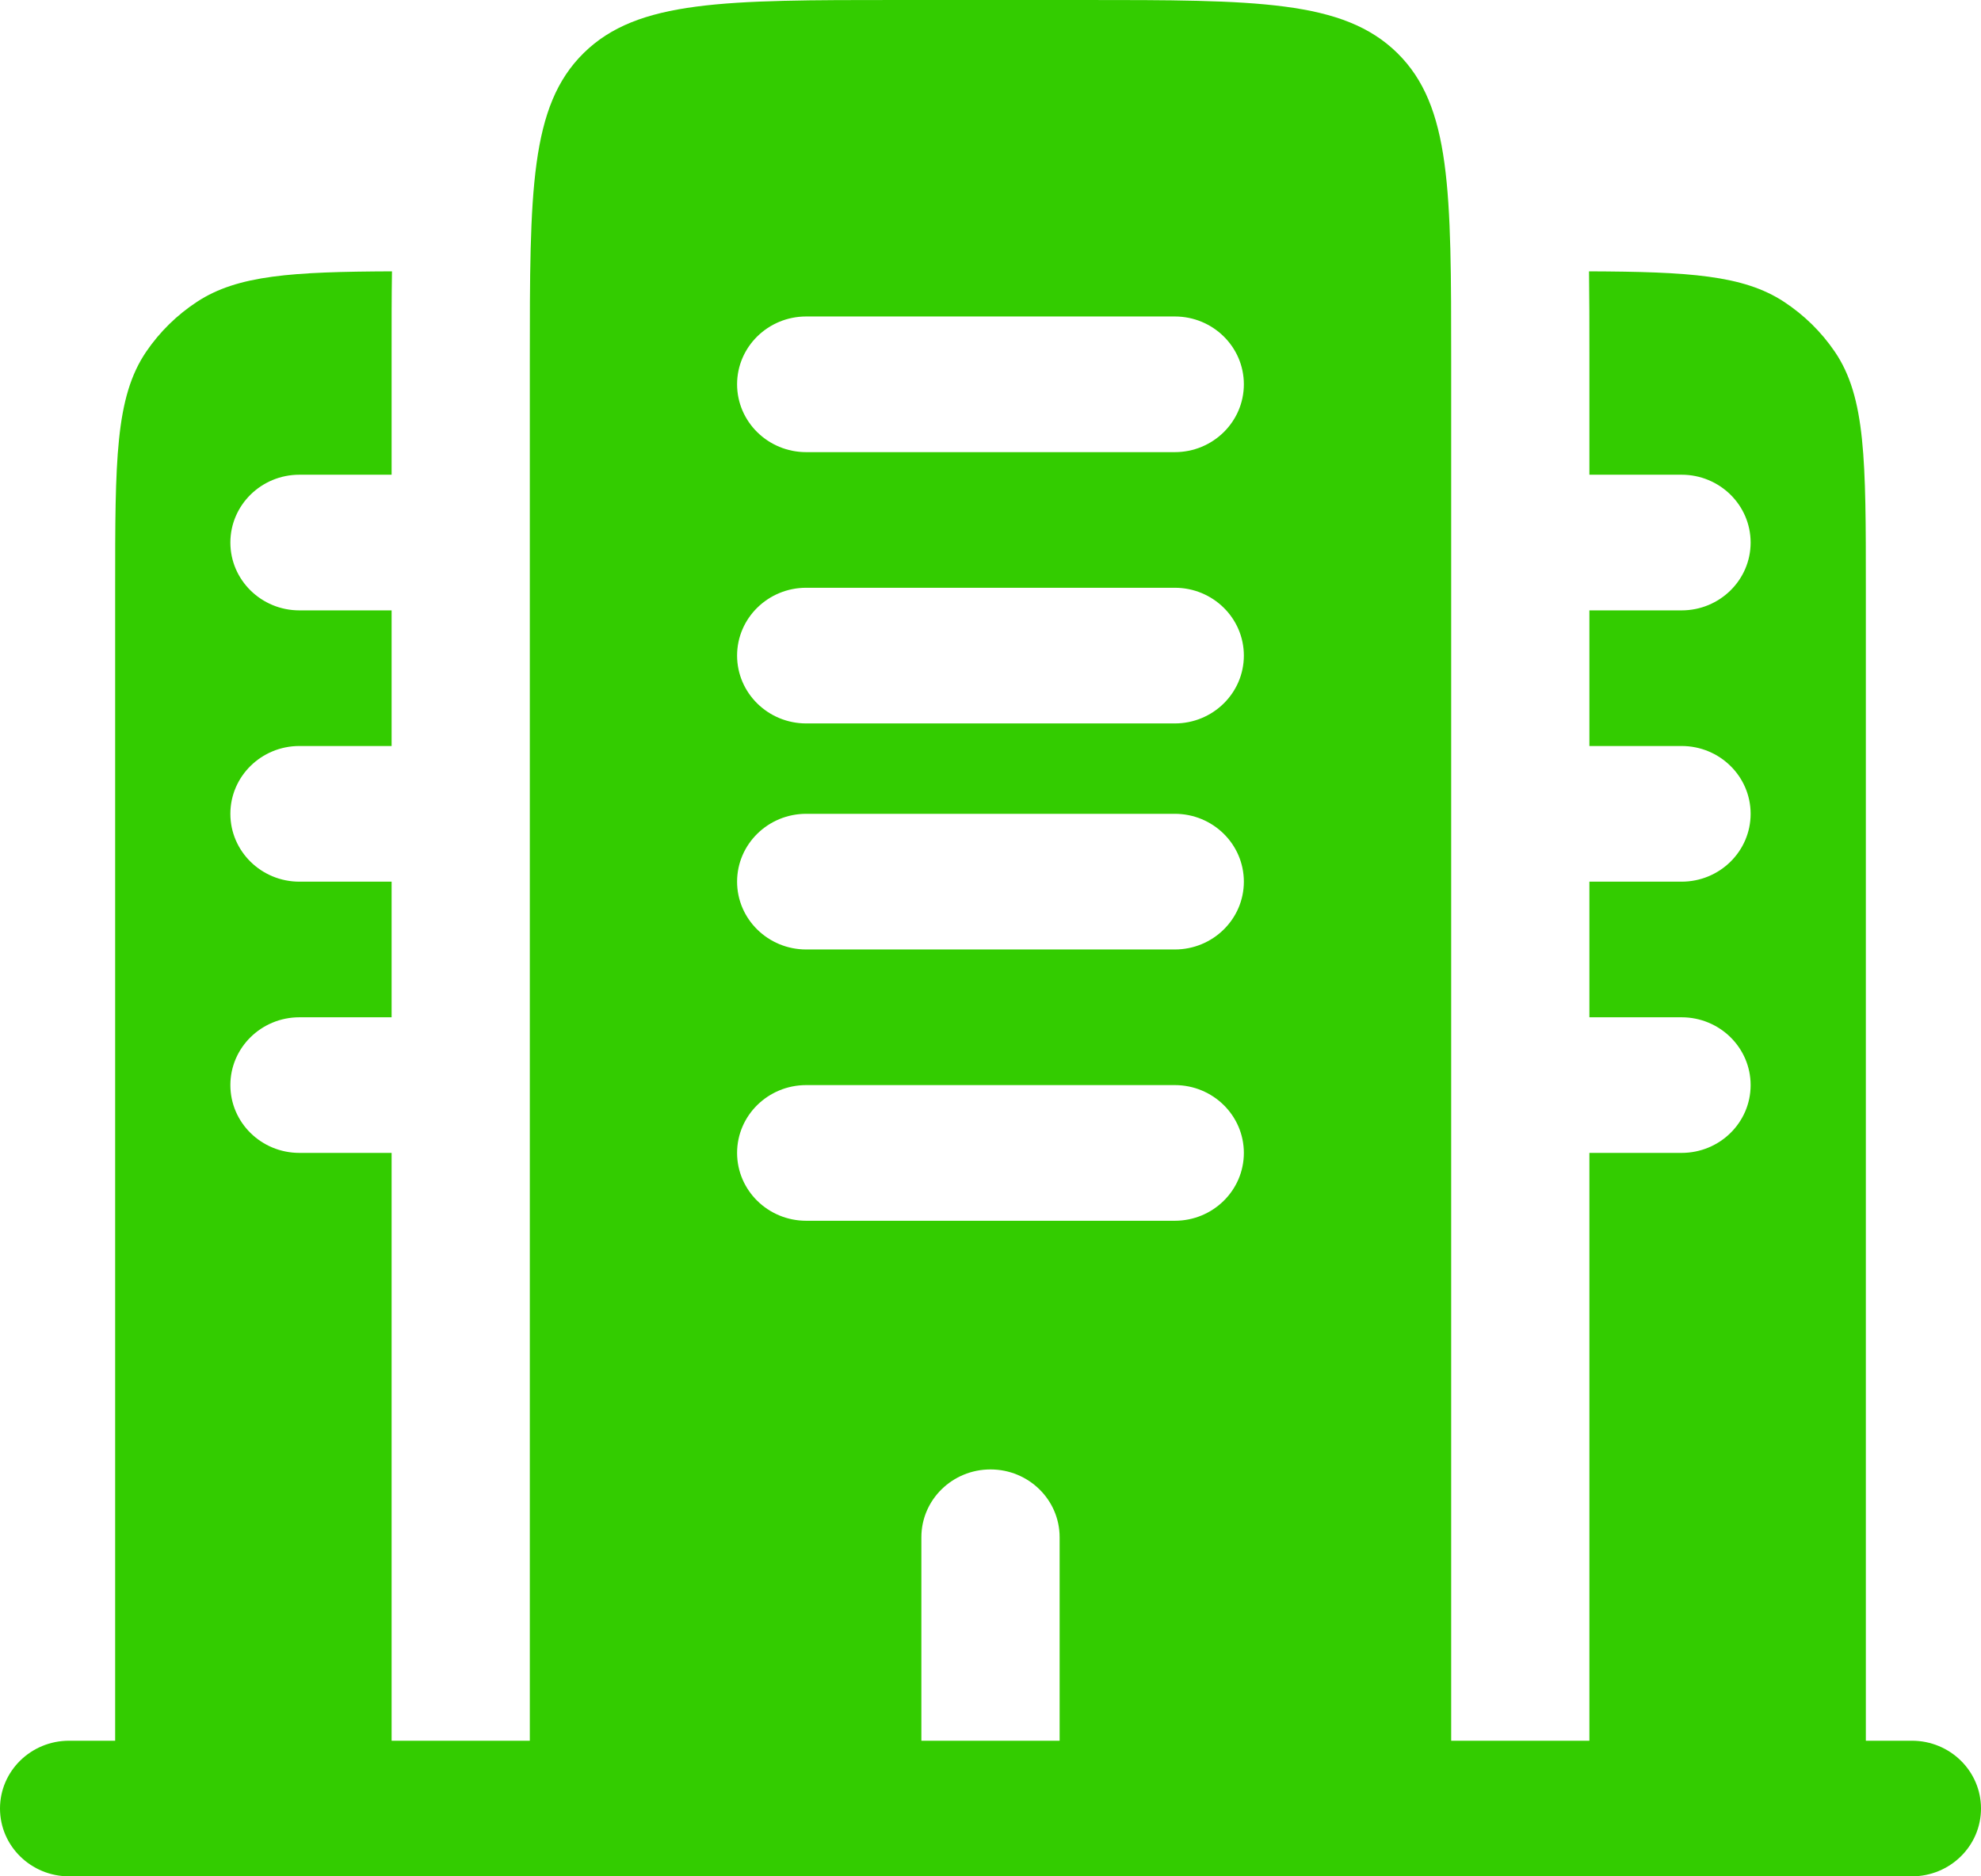 <svg width="38" height="36" viewBox="0 0 38 36" fill="none" xmlns="http://www.w3.org/2000/svg">
<path id="Vector" fill-rule="evenodd" clip-rule="evenodd" d="M35.791 11.277C35.791 8.84 35.791 7.622 35.195 6.747C34.937 6.368 34.606 6.043 34.22 5.79C33.44 5.278 32.393 5.214 30.481 5.206C30.488 5.712 30.488 6.24 30.488 6.785L30.488 6.94V9.108H32.256C32.988 9.108 33.581 9.691 33.581 10.41C33.581 11.128 32.988 11.711 32.256 11.711H30.488V14.313H32.256C32.988 14.313 33.581 14.896 33.581 15.614C33.581 16.333 32.988 16.916 32.256 16.916H30.488V19.518H32.256C32.988 19.518 33.581 20.101 33.581 20.819C33.581 21.538 32.988 22.12 32.256 22.12H30.488V33.398H27.837V6.94C27.837 3.668 27.837 2.033 26.802 1.016C25.767 0 24.1 0 20.767 0H17.233C13.9 0 12.233 0 11.198 1.016C10.163 2.033 10.163 3.668 10.163 6.94V33.398H7.512V22.12H5.744C5.012 22.12 4.419 21.538 4.419 20.819C4.419 20.101 5.012 19.518 5.744 19.518H7.512V16.916H5.744C5.012 16.916 4.419 16.333 4.419 15.614C4.419 14.896 5.012 14.313 5.744 14.313H7.512V11.711H5.744C5.012 11.711 4.419 11.128 4.419 10.41C4.419 9.691 5.012 9.108 5.744 9.108H7.512V6.94L7.512 6.784C7.512 6.24 7.511 5.712 7.519 5.206C5.607 5.214 4.56 5.278 3.78 5.79C3.394 6.043 3.063 6.368 2.805 6.747C2.209 7.622 2.209 8.84 2.209 11.277V33.398H1.326C0.593 33.398 0 33.98 0 34.699C0 35.417 0.593 36 1.326 36H36.674C37.407 36 38 35.417 38 34.699C38 33.98 37.407 33.398 36.674 33.398H35.791V11.277ZM14.139 16.916C14.139 16.197 14.733 15.614 15.465 15.614H22.535C23.267 15.614 23.86 16.197 23.86 16.916C23.86 17.634 23.267 18.217 22.535 18.217H15.465C14.733 18.217 14.139 17.634 14.139 16.916ZM14.139 22.12C14.139 21.402 14.733 20.819 15.465 20.819H22.535C23.267 20.819 23.86 21.402 23.86 22.12C23.86 22.839 23.267 23.422 22.535 23.422H15.465C14.733 23.422 14.139 22.839 14.139 22.12ZM19 28.193C19.732 28.193 20.326 28.775 20.326 29.494V33.398H17.674V29.494C17.674 28.775 18.268 28.193 19 28.193ZM14.139 7.373C14.139 6.655 14.733 6.072 15.465 6.072H22.535C23.267 6.072 23.86 6.655 23.86 7.373C23.86 8.092 23.267 8.675 22.535 8.675H15.465C14.733 8.675 14.139 8.092 14.139 7.373ZM14.139 12.578C14.139 11.86 14.733 11.277 15.465 11.277H22.535C23.267 11.277 23.86 11.86 23.86 12.578C23.86 13.297 23.267 13.88 22.535 13.88H15.465C14.733 13.88 14.139 13.297 14.139 12.578Z" fill="#33CC00"/>
</svg>
